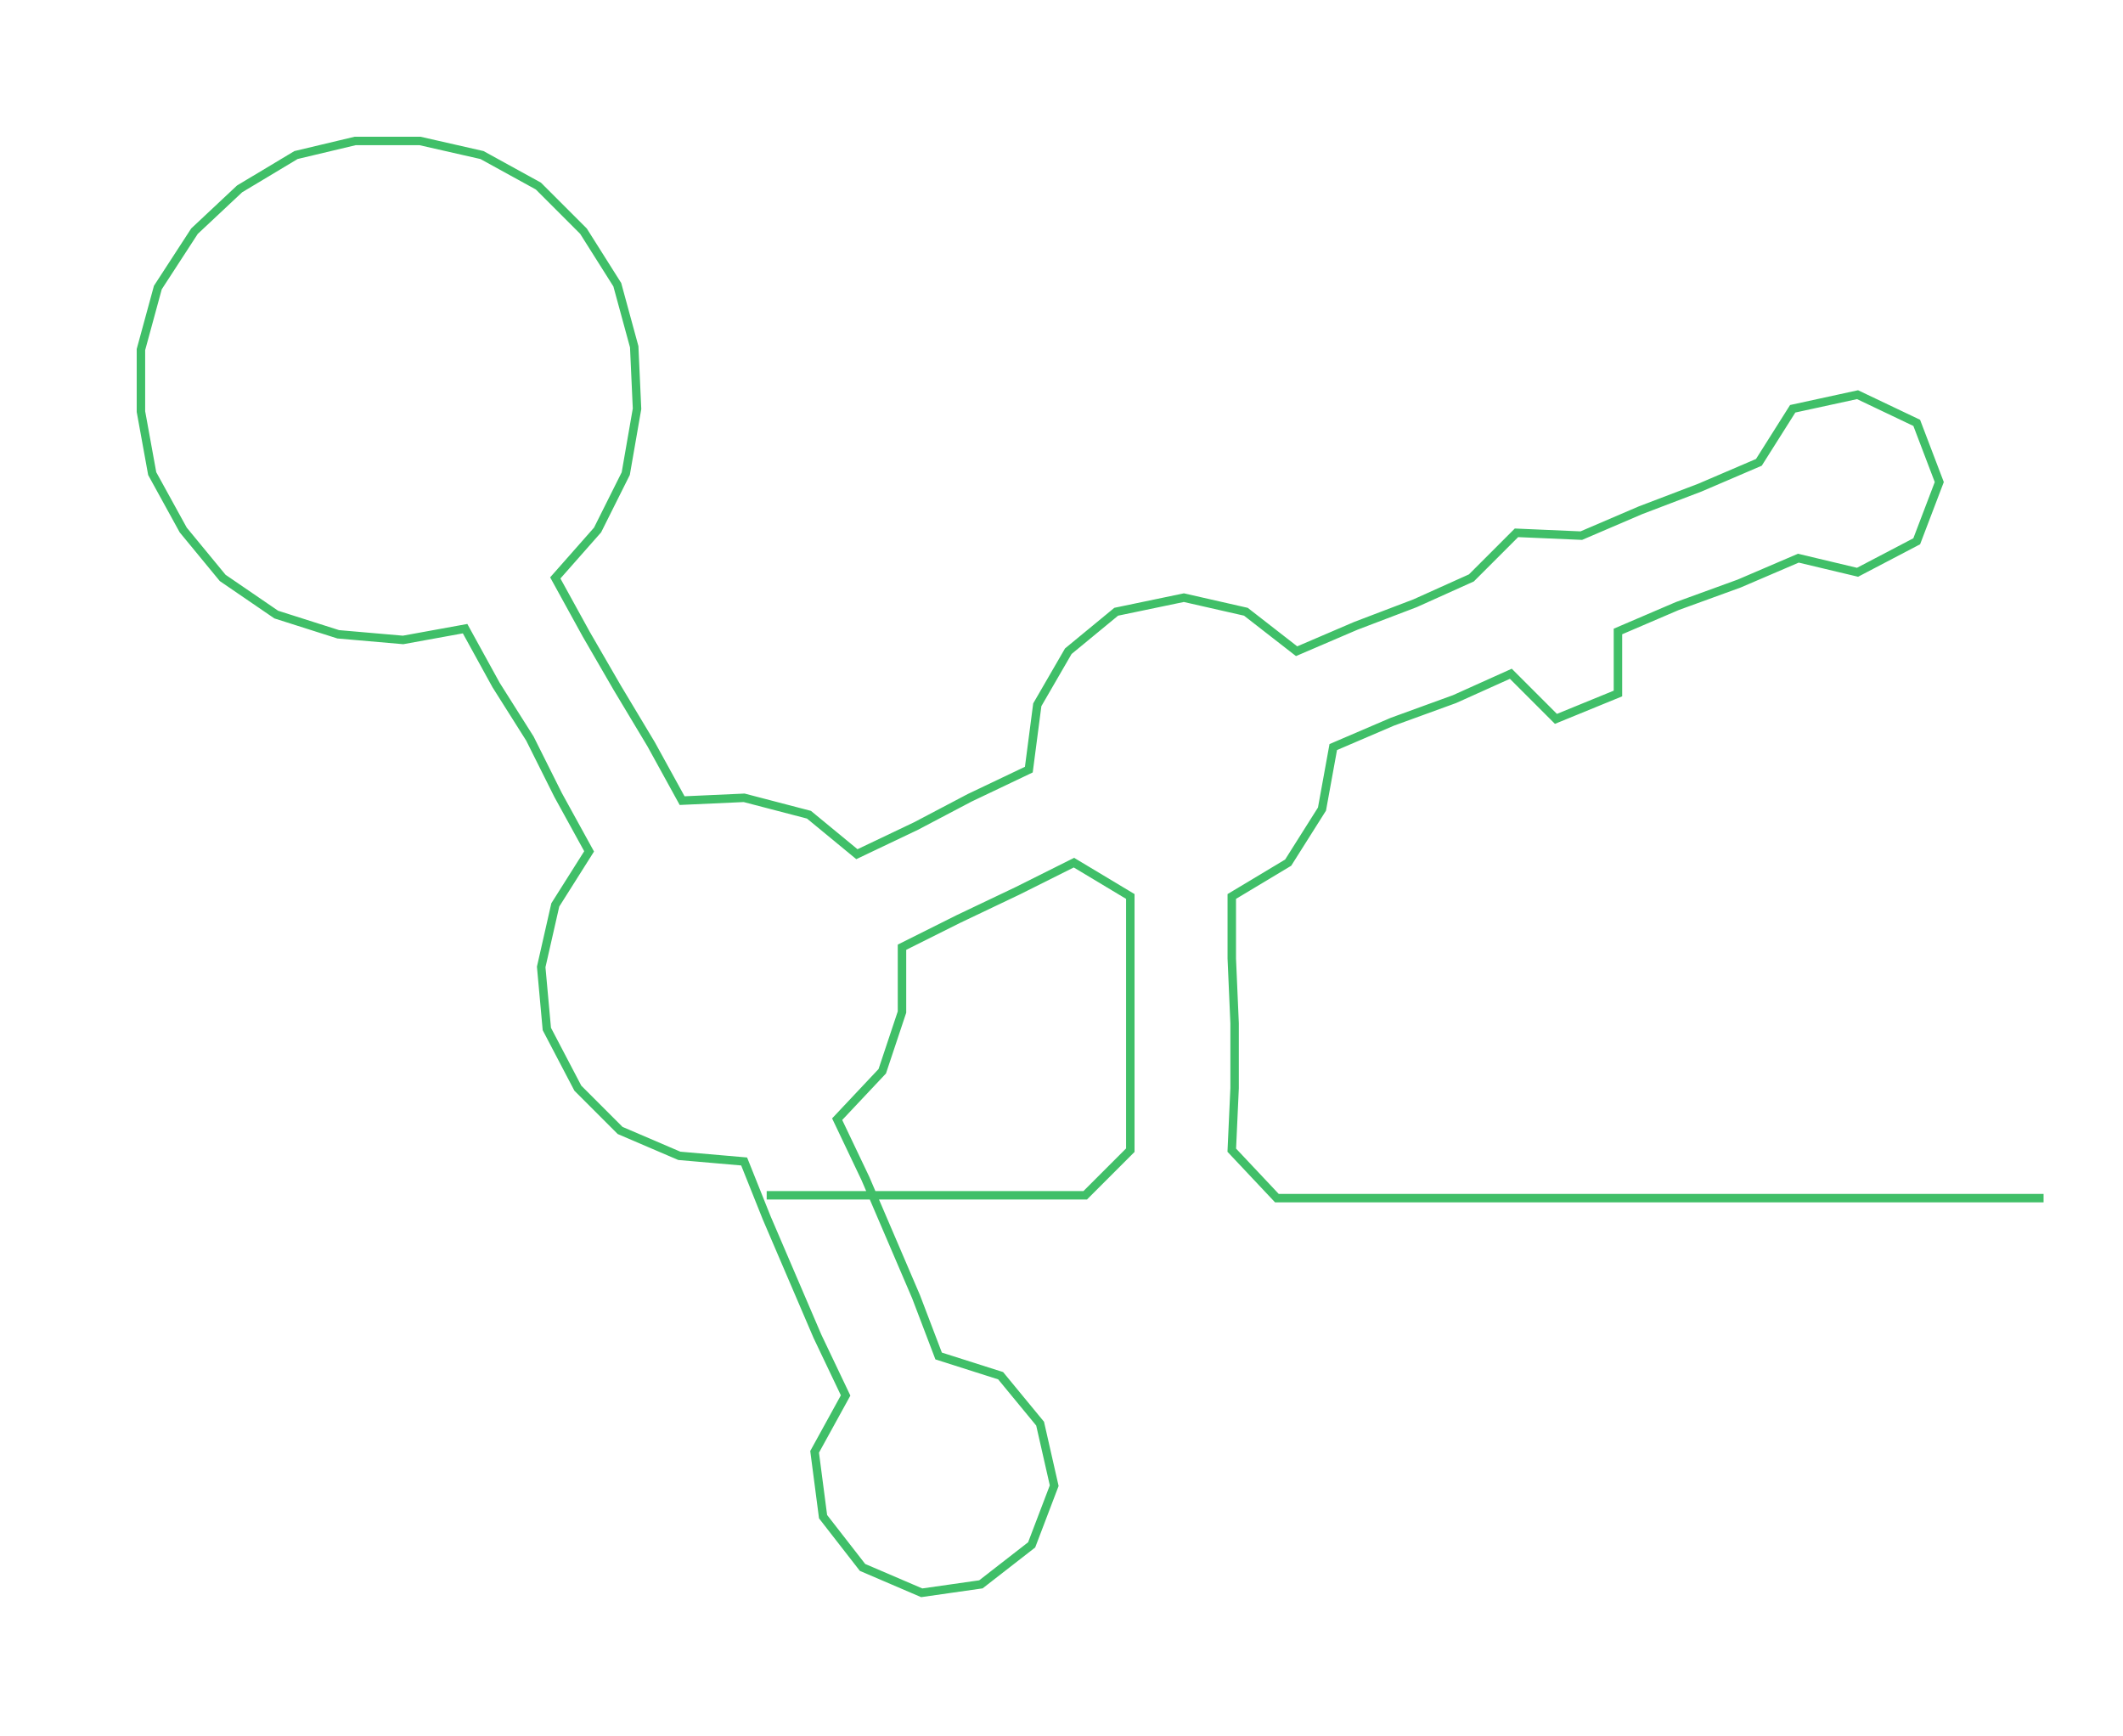 <ns0:svg xmlns:ns0="http://www.w3.org/2000/svg" width="300px" height="245.289px" viewBox="0 0 753.178 615.82"><ns0:path style="stroke:#40bf68;stroke-width:3px;fill:none;" d="M272 424 L272 424 L294 424 L317 424 L340 424 L362 424 L385 424 L401 408 L401 386 L401 363 L401 340 L401 318 L381 306 L361 316 L340 326 L320 336 L320 359 L313 380 L297 397 L307 418 L316 439 L325 460 L333 481 L355 488 L369 505 L374 527 L366 548 L348 562 L327 565 L306 556 L292 538 L289 515 L300 495 L290 474 L281 453 L272 432 L264 412 L241 410 L220 401 L205 386 L194 365 L192 343 L197 321 L209 302 L198 282 L188 262 L176 243 L165 223 L143 227 L120 225 L98 218 L79 205 L65 188 L54 168 L50 146 L50 124 L56 102 L69 82 L85 67 L105 55 L126 50 L149 50 L171 55 L191 66 L207 82 L219 101 L225 123 L226 145 L222 168 L212 188 L197 205 L208 225 L219 244 L231 264 L242 284 L264 283 L287 289 L304 303 L325 293 L344 283 L365 273 L368 250 L379 231 L396 217 L420 212 L442 217 L460 231 L481 222 L502 214 L522 205 L538 189 L561 190 L582 181 L603 173 L624 164 L636 145 L659 140 L680 150 L688 171 L680 192 L659 203 L638 198 L617 207 L595 215 L574 224 L574 246 L552 255 L536 239 L516 248 L494 256 L473 265 L469 287 L457 306 L437 318 L437 340 L438 363 L438 386 L437 408 L453 425 L476 425 L499 425 L521 425 L544 425 L567 425 L589 425 L612 425 L635 425 L657 425 L680 425 L703 425 L725 425" /></ns0:svg>